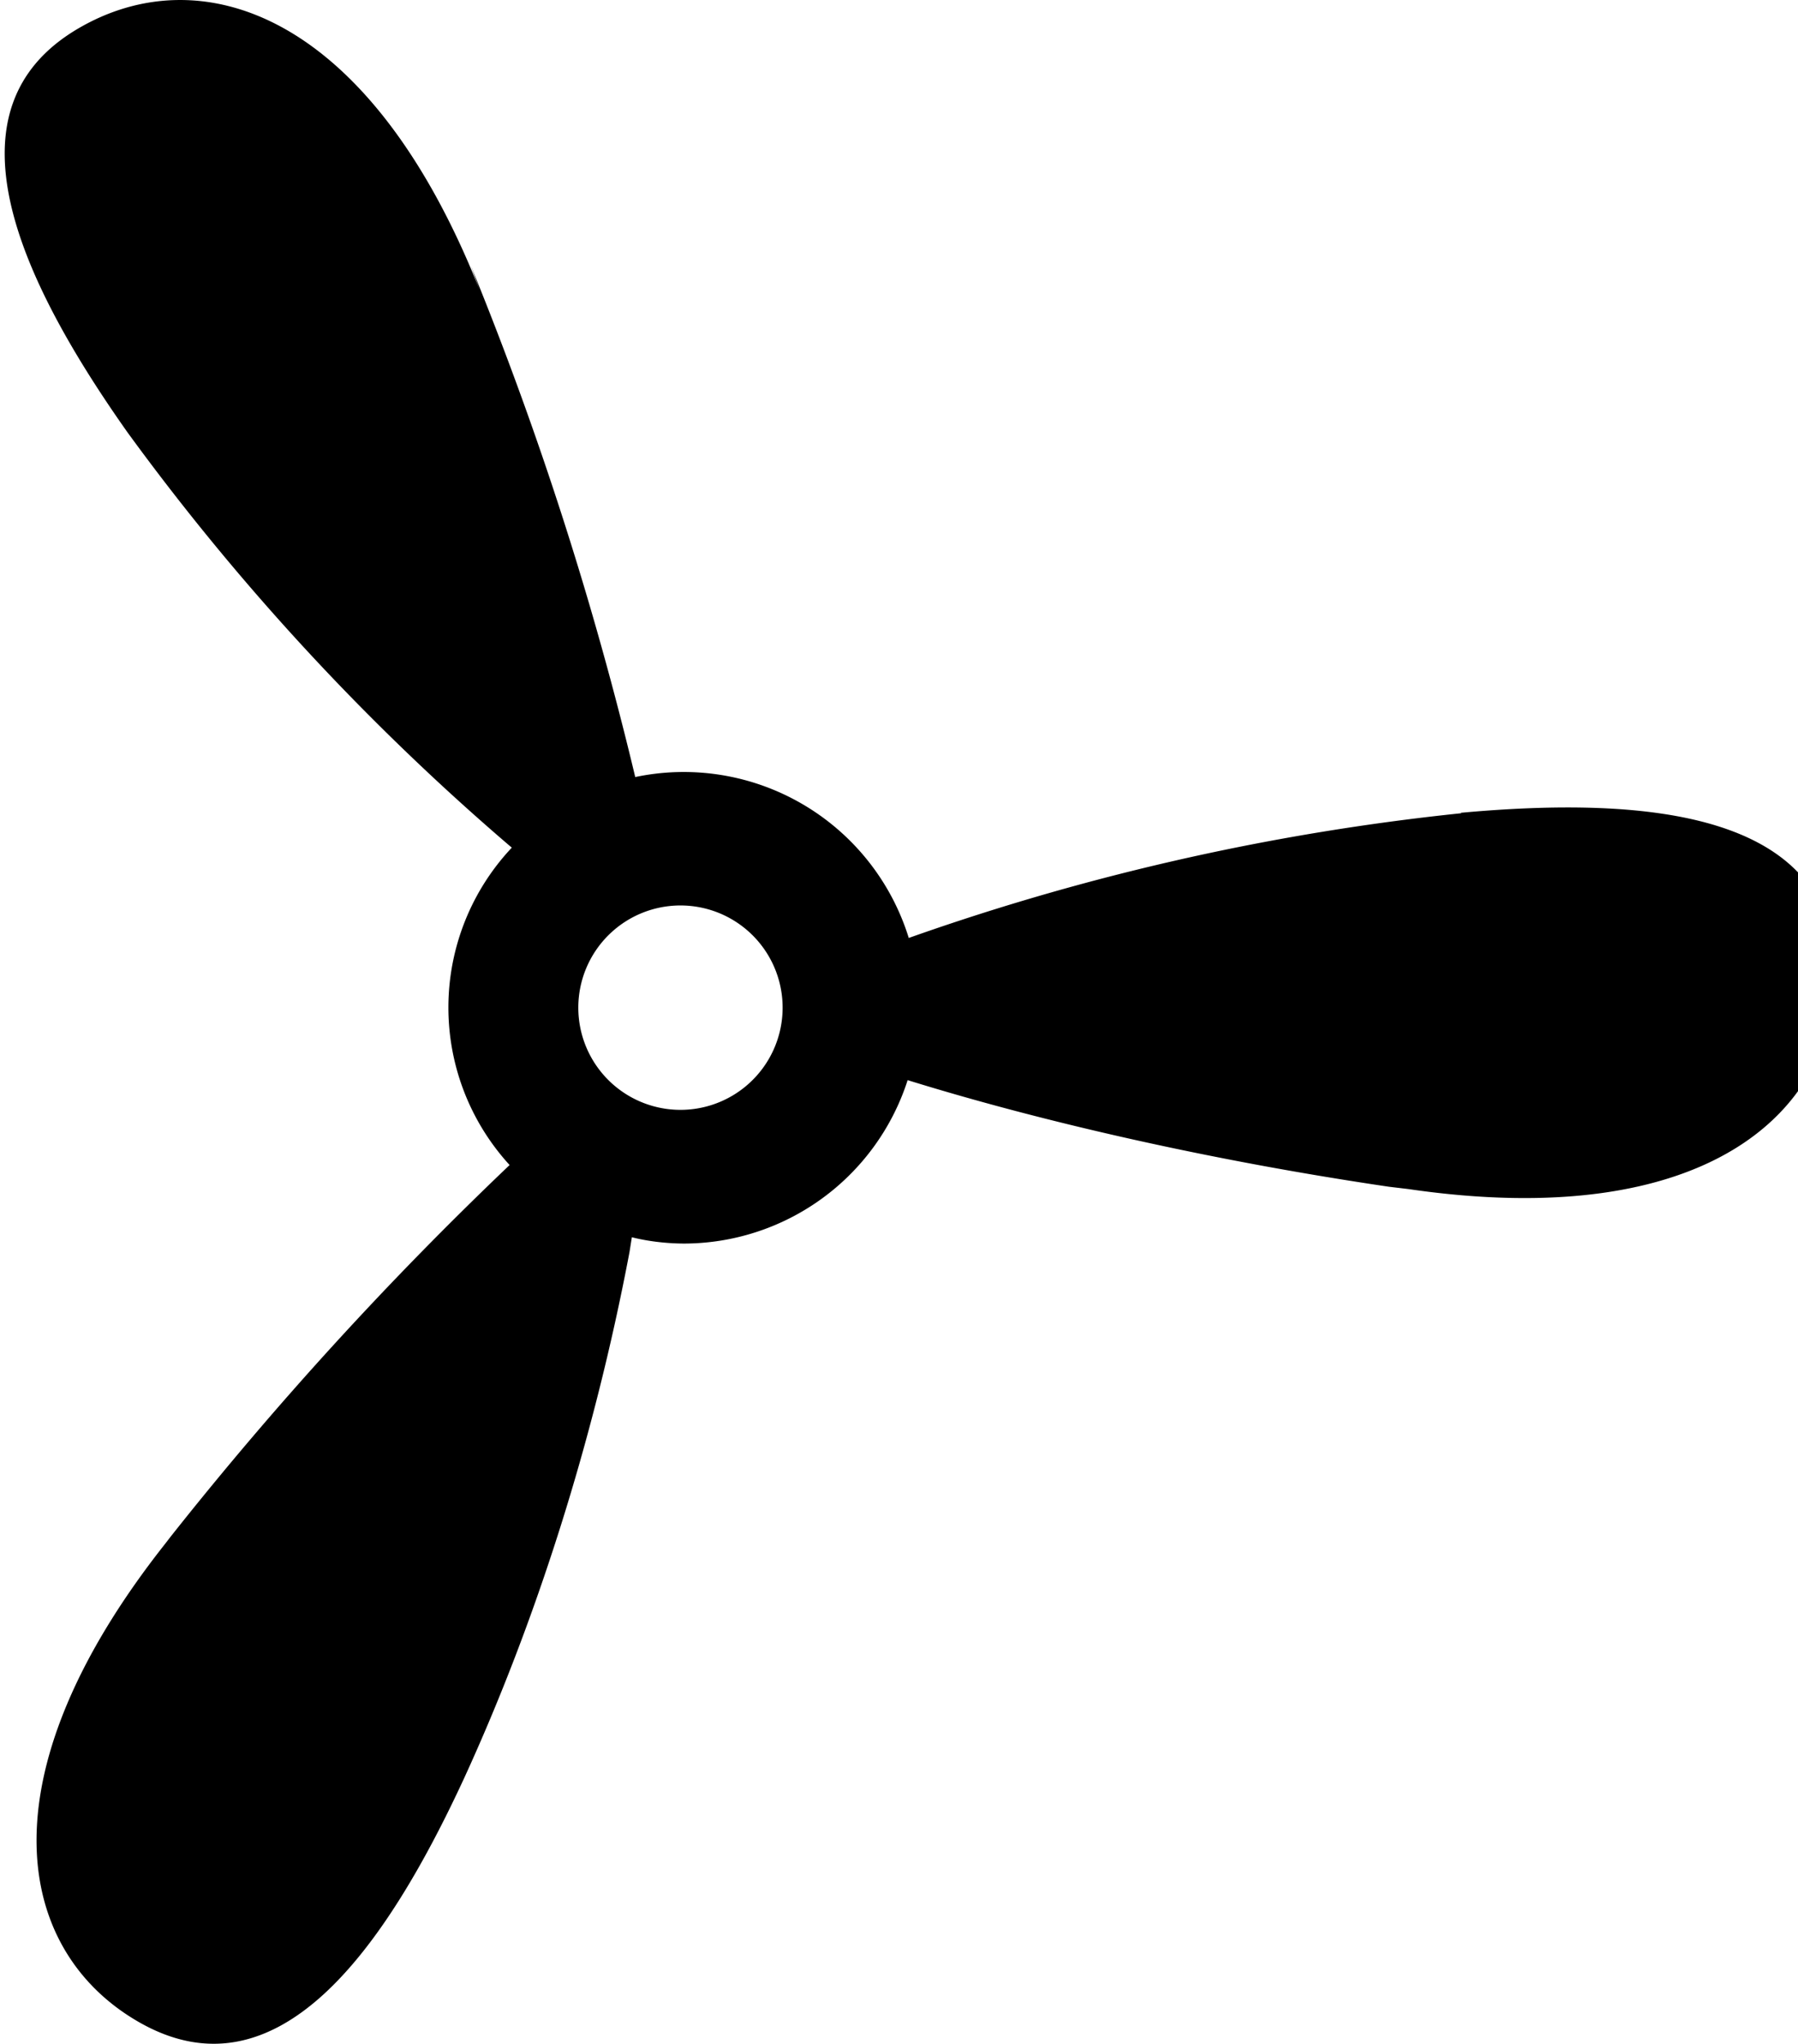 <svg xmlns="http://www.w3.org/2000/svg" xmlns:xlink="http://www.w3.org/1999/xlink" aria-hidden="true" role="img" class="iconify iconify--fontisto" width="0.88em" height="1em" preserveAspectRatio="xMidYMid meet" viewBox="0 0 21 24"><path fill="currentColor" d="M7.982 13.031a1.2 1.2 0 1 1 0-2.398a1.2 1.2 0 0 1 0 2.398zm9.123-3.482a28.177 28.177 0 0 0-6.684 1.534l.196-.062a2.767 2.767 0 0 0-3.233-1.893l.018-.003a41.152 41.152 0 0 0-1.93-6.002l.101.279C4.27.124 2.285-.5.86.334c-1.608.941-.714 2.914.577 4.742a28.428 28.428 0 0 0 4.477 4.845l.038.032a2.738 2.738 0 0 0-.024 3.729l-.002-.002a42.157 42.157 0 0 0-3.982 4.364l-.067.087c-2.184 2.766-1.735 4.797-.301 5.615c1.619.923 2.878-.838 3.818-2.871c.837-1.825 1.519-3.952 1.94-6.171l.028-.176c.184.046.396.073.614.074h.001a2.765 2.765 0 0 0 2.618-1.899l.006-.02c1.633.506 3.62.952 5.655 1.252l.227.027c3.487.509 5.023-.896 5.013-2.547c-.01-1.863-2.166-2.075-4.398-1.871z"></path></svg>